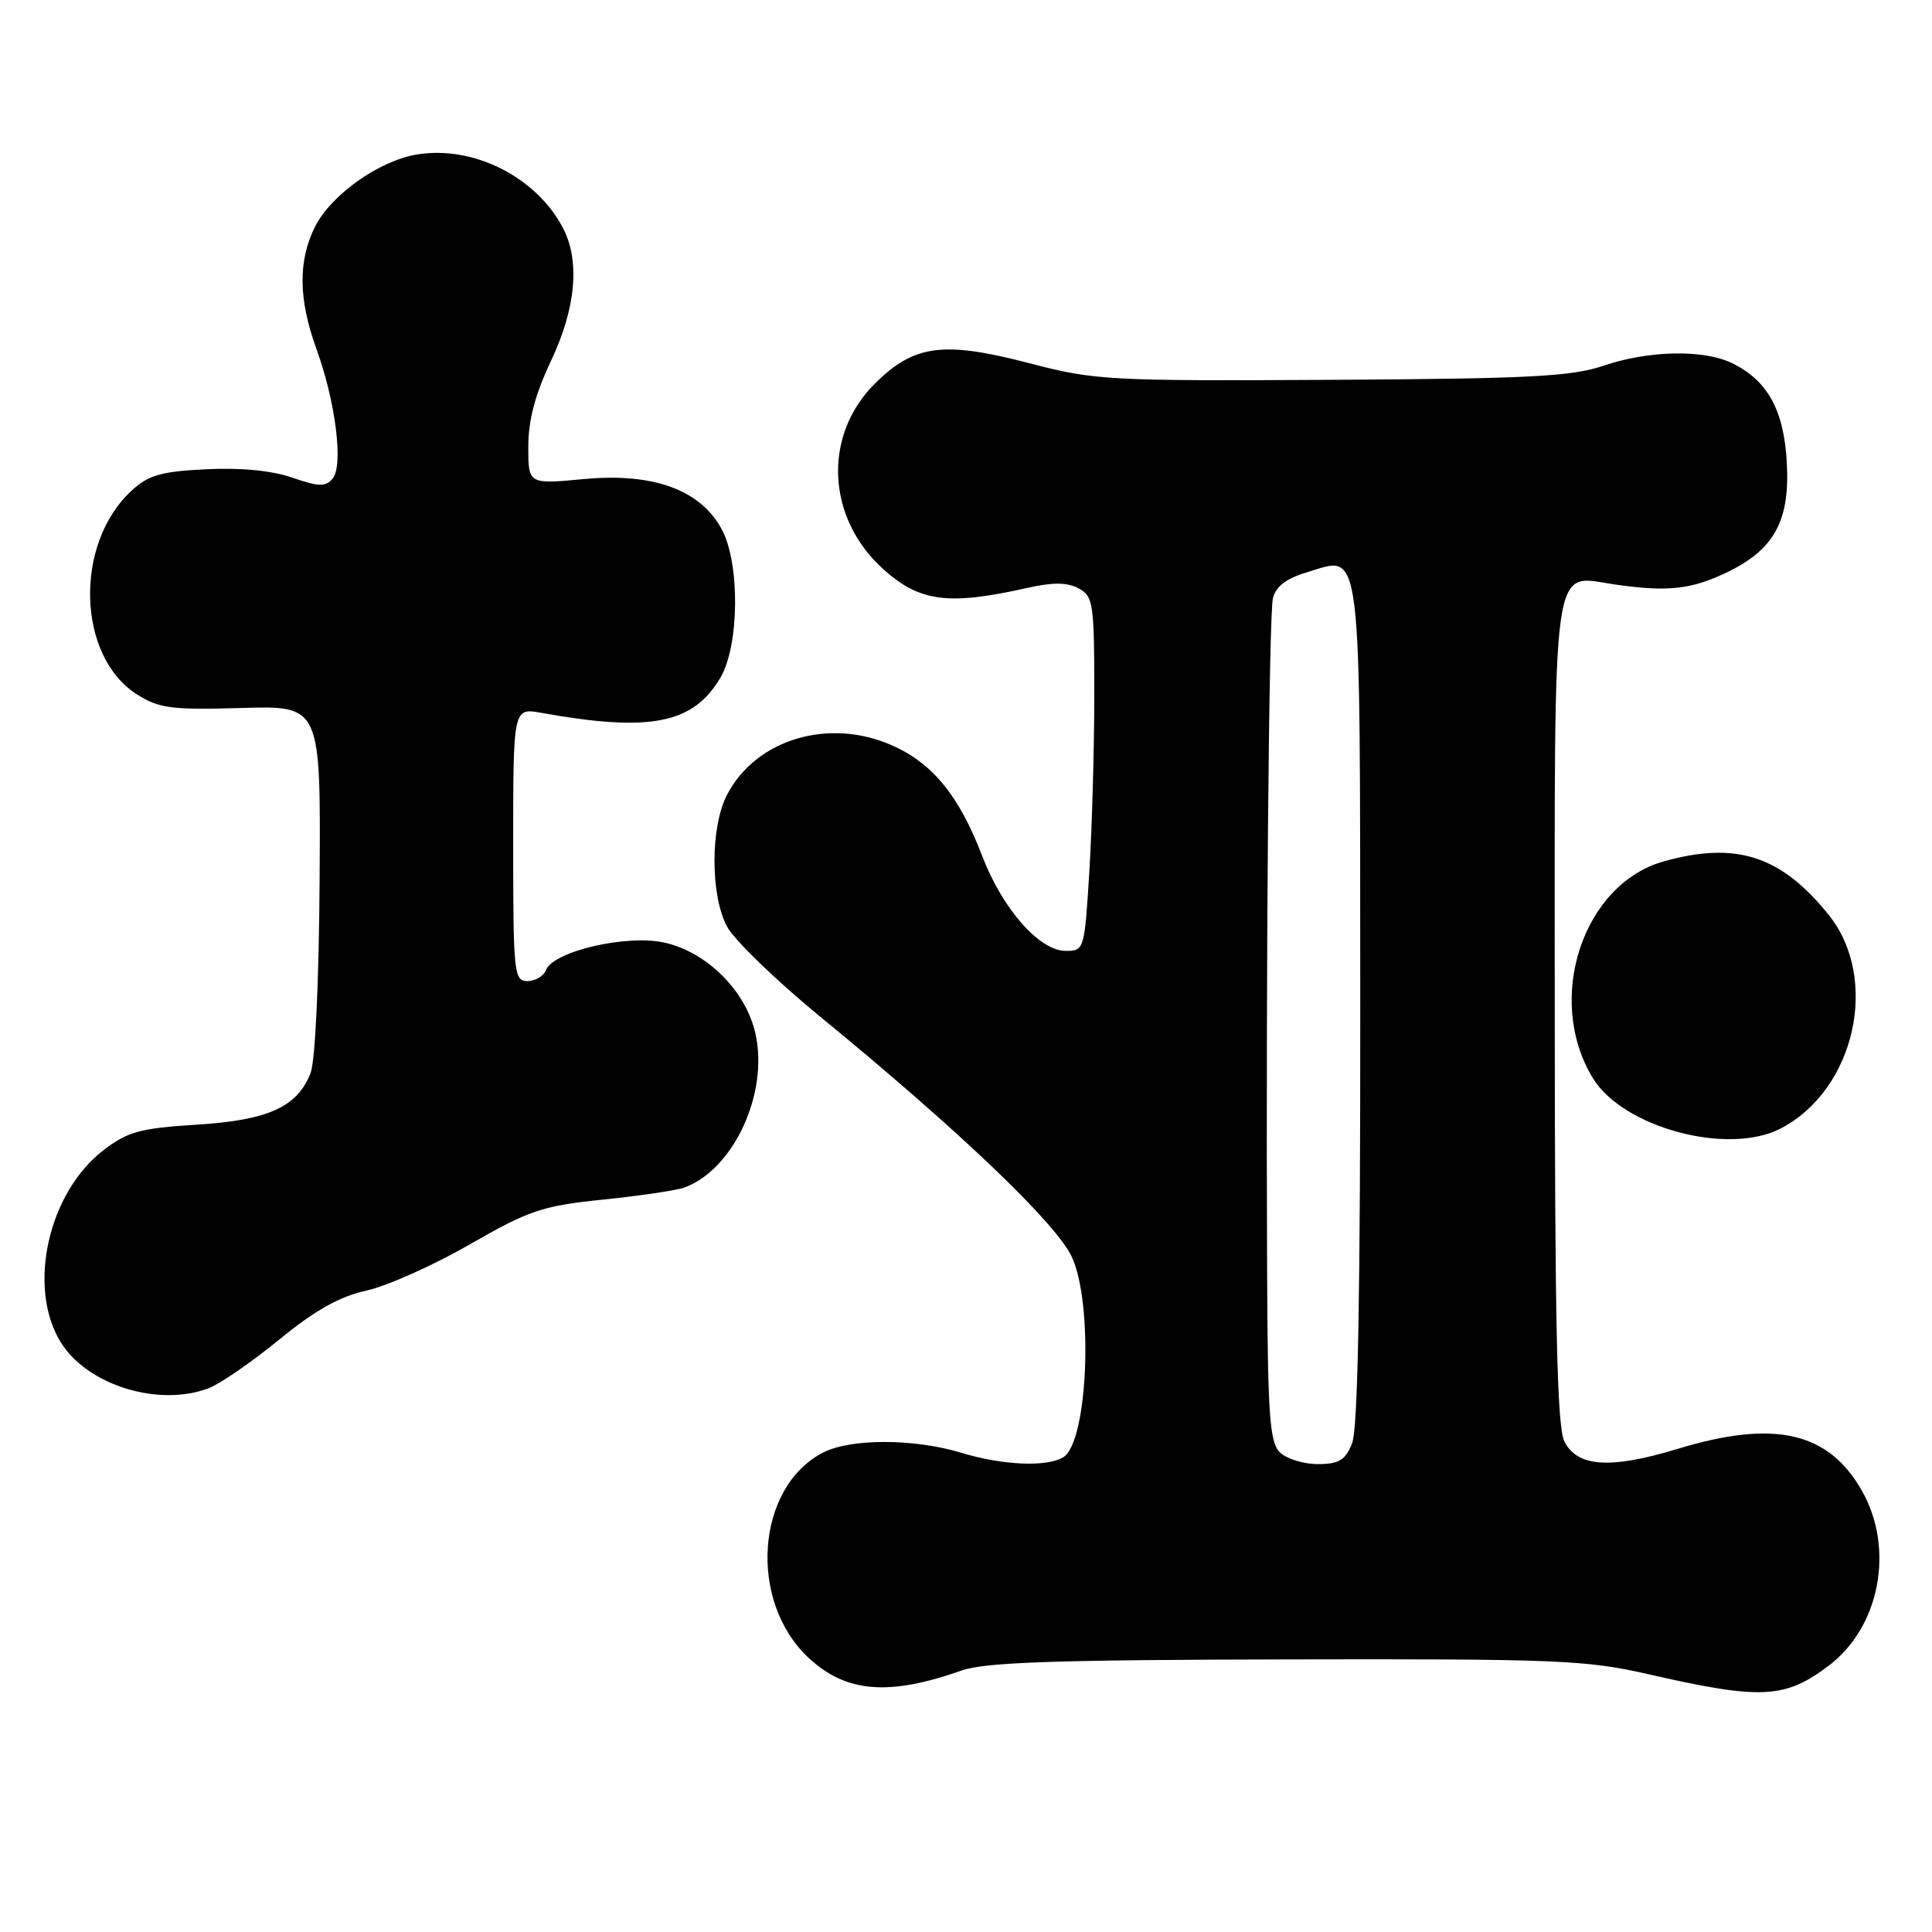 <?xml version="1.0" encoding="UTF-8" standalone="no"?>
<!DOCTYPE svg PUBLIC "-//W3C//DTD SVG 1.1//EN" "http://www.w3.org/Graphics/SVG/1.1/DTD/svg11.dtd" >
<svg xmlns="http://www.w3.org/2000/svg" xmlns:xlink="http://www.w3.org/1999/xlink" version="1.1" viewBox="0 0 256 256">
 <g >
 <path fill="currentColor"
d=" M 242.38 220.66 C 249.11 215.53 251.05 205.19 246.73 197.56 C 242.29 189.71 235.12 188.08 222.27 191.99 C 213.38 194.69 209.00 194.40 207.29 191.00 C 206.32 189.08 206.03 175.83 206.01 134.32 C 206.00 72.65 205.50 76.22 213.93 77.44 C 220.97 78.46 224.12 78.11 228.85 75.83 C 235.13 72.79 237.19 68.99 236.76 61.26 C 236.37 54.33 234.22 50.43 229.53 48.13 C 225.74 46.28 218.48 46.42 212.47 48.46 C 208.27 49.89 202.67 50.18 176.50 50.33 C 146.77 50.49 145.12 50.40 136.36 48.12 C 124.97 45.15 121.09 45.67 115.89 50.87 C 109.02 57.74 109.52 68.62 117.01 75.39 C 121.85 79.76 125.64 80.26 136.17 77.89 C 139.52 77.14 141.42 77.15 142.92 77.96 C 144.86 79.00 145.00 79.92 145.00 91.88 C 145.00 98.92 144.71 109.48 144.35 115.34 C 143.71 125.85 143.66 126.00 141.22 126.00 C 137.72 126.00 132.83 120.43 130.14 113.41 C 127.10 105.46 123.58 101.14 118.21 98.77 C 109.81 95.05 100.15 97.95 96.33 105.33 C 94.12 109.58 94.12 118.61 96.33 122.76 C 97.28 124.55 102.86 129.95 108.73 134.76 C 126.88 149.62 139.78 161.92 141.97 166.44 C 144.91 172.52 144.18 191.00 140.92 193.07 C 138.78 194.42 132.91 194.18 127.41 192.51 C 121.12 190.60 112.70 190.59 109.05 192.48 C 100.15 197.08 99.10 212.18 107.15 219.68 C 112.11 224.29 117.76 224.76 127.42 221.35 C 130.52 220.26 139.77 219.94 170.43 219.88 C 206.48 219.80 210.20 219.96 218.50 221.86 C 233.37 225.26 236.55 225.10 242.38 220.66 Z  M 27.64 183.95 C 29.16 183.37 33.37 180.47 37.00 177.50 C 41.74 173.62 45.00 171.79 48.55 171.01 C 51.27 170.41 57.43 167.66 62.23 164.90 C 70.12 160.37 71.82 159.79 79.84 158.96 C 84.72 158.46 89.57 157.74 90.61 157.38 C 97.16 155.06 101.89 144.90 100.10 136.96 C 98.83 131.30 93.70 126.17 88.04 124.90 C 83.08 123.78 73.30 126.05 72.35 128.54 C 72.04 129.34 70.93 130.00 69.89 130.00 C 68.11 130.00 68.00 128.99 68.00 111.89 C 68.00 93.78 68.00 93.78 71.75 94.46 C 86.14 97.04 91.84 95.92 95.45 89.81 C 97.97 85.56 98.07 74.68 95.65 70.16 C 92.83 64.90 86.58 62.62 77.37 63.48 C 70.00 64.17 70.00 64.17 70.00 59.18 C 70.00 55.70 70.91 52.25 73.00 47.84 C 76.32 40.83 76.88 34.58 74.59 30.20 C 71.03 23.40 62.62 19.20 55.14 20.49 C 50.16 21.35 43.86 25.84 41.75 30.03 C 39.48 34.54 39.54 39.65 41.92 46.21 C 44.47 53.22 45.53 61.66 44.08 63.41 C 43.14 64.53 42.27 64.51 38.73 63.29 C 36.02 62.35 31.91 61.95 27.31 62.18 C 21.34 62.47 19.67 62.95 17.43 65.02 C 9.78 72.07 10.20 87.02 18.19 92.04 C 21.10 93.87 22.77 94.08 32.00 93.81 C 42.50 93.50 42.50 93.50 42.35 116.50 C 42.27 129.97 41.77 140.62 41.15 142.20 C 39.38 146.70 35.52 148.44 26.01 149.03 C 18.62 149.49 16.93 149.95 13.77 152.36 C 6.40 157.98 3.57 170.51 8.02 177.81 C 11.51 183.52 20.97 186.48 27.64 183.95 Z  M 235.93 149.54 C 245.81 144.43 249.12 129.69 242.30 121.21 C 236.01 113.40 230.07 111.46 220.51 114.12 C 209.73 117.11 204.69 132.39 211.05 142.84 C 215.05 149.41 228.94 153.15 235.93 149.54 Z  M 169.57 192.43 C 168.24 191.10 167.98 187.42 167.90 168.68 C 167.72 128.27 168.13 81.53 168.67 79.26 C 169.05 77.71 170.43 76.65 173.15 75.84 C 180.56 73.62 180.20 70.69 180.24 133.14 C 180.26 171.43 179.93 189.35 179.16 191.25 C 178.25 193.50 177.43 194.00 174.60 194.00 C 172.70 194.00 170.44 193.29 169.57 192.43 Z "/>
</g>
</svg>